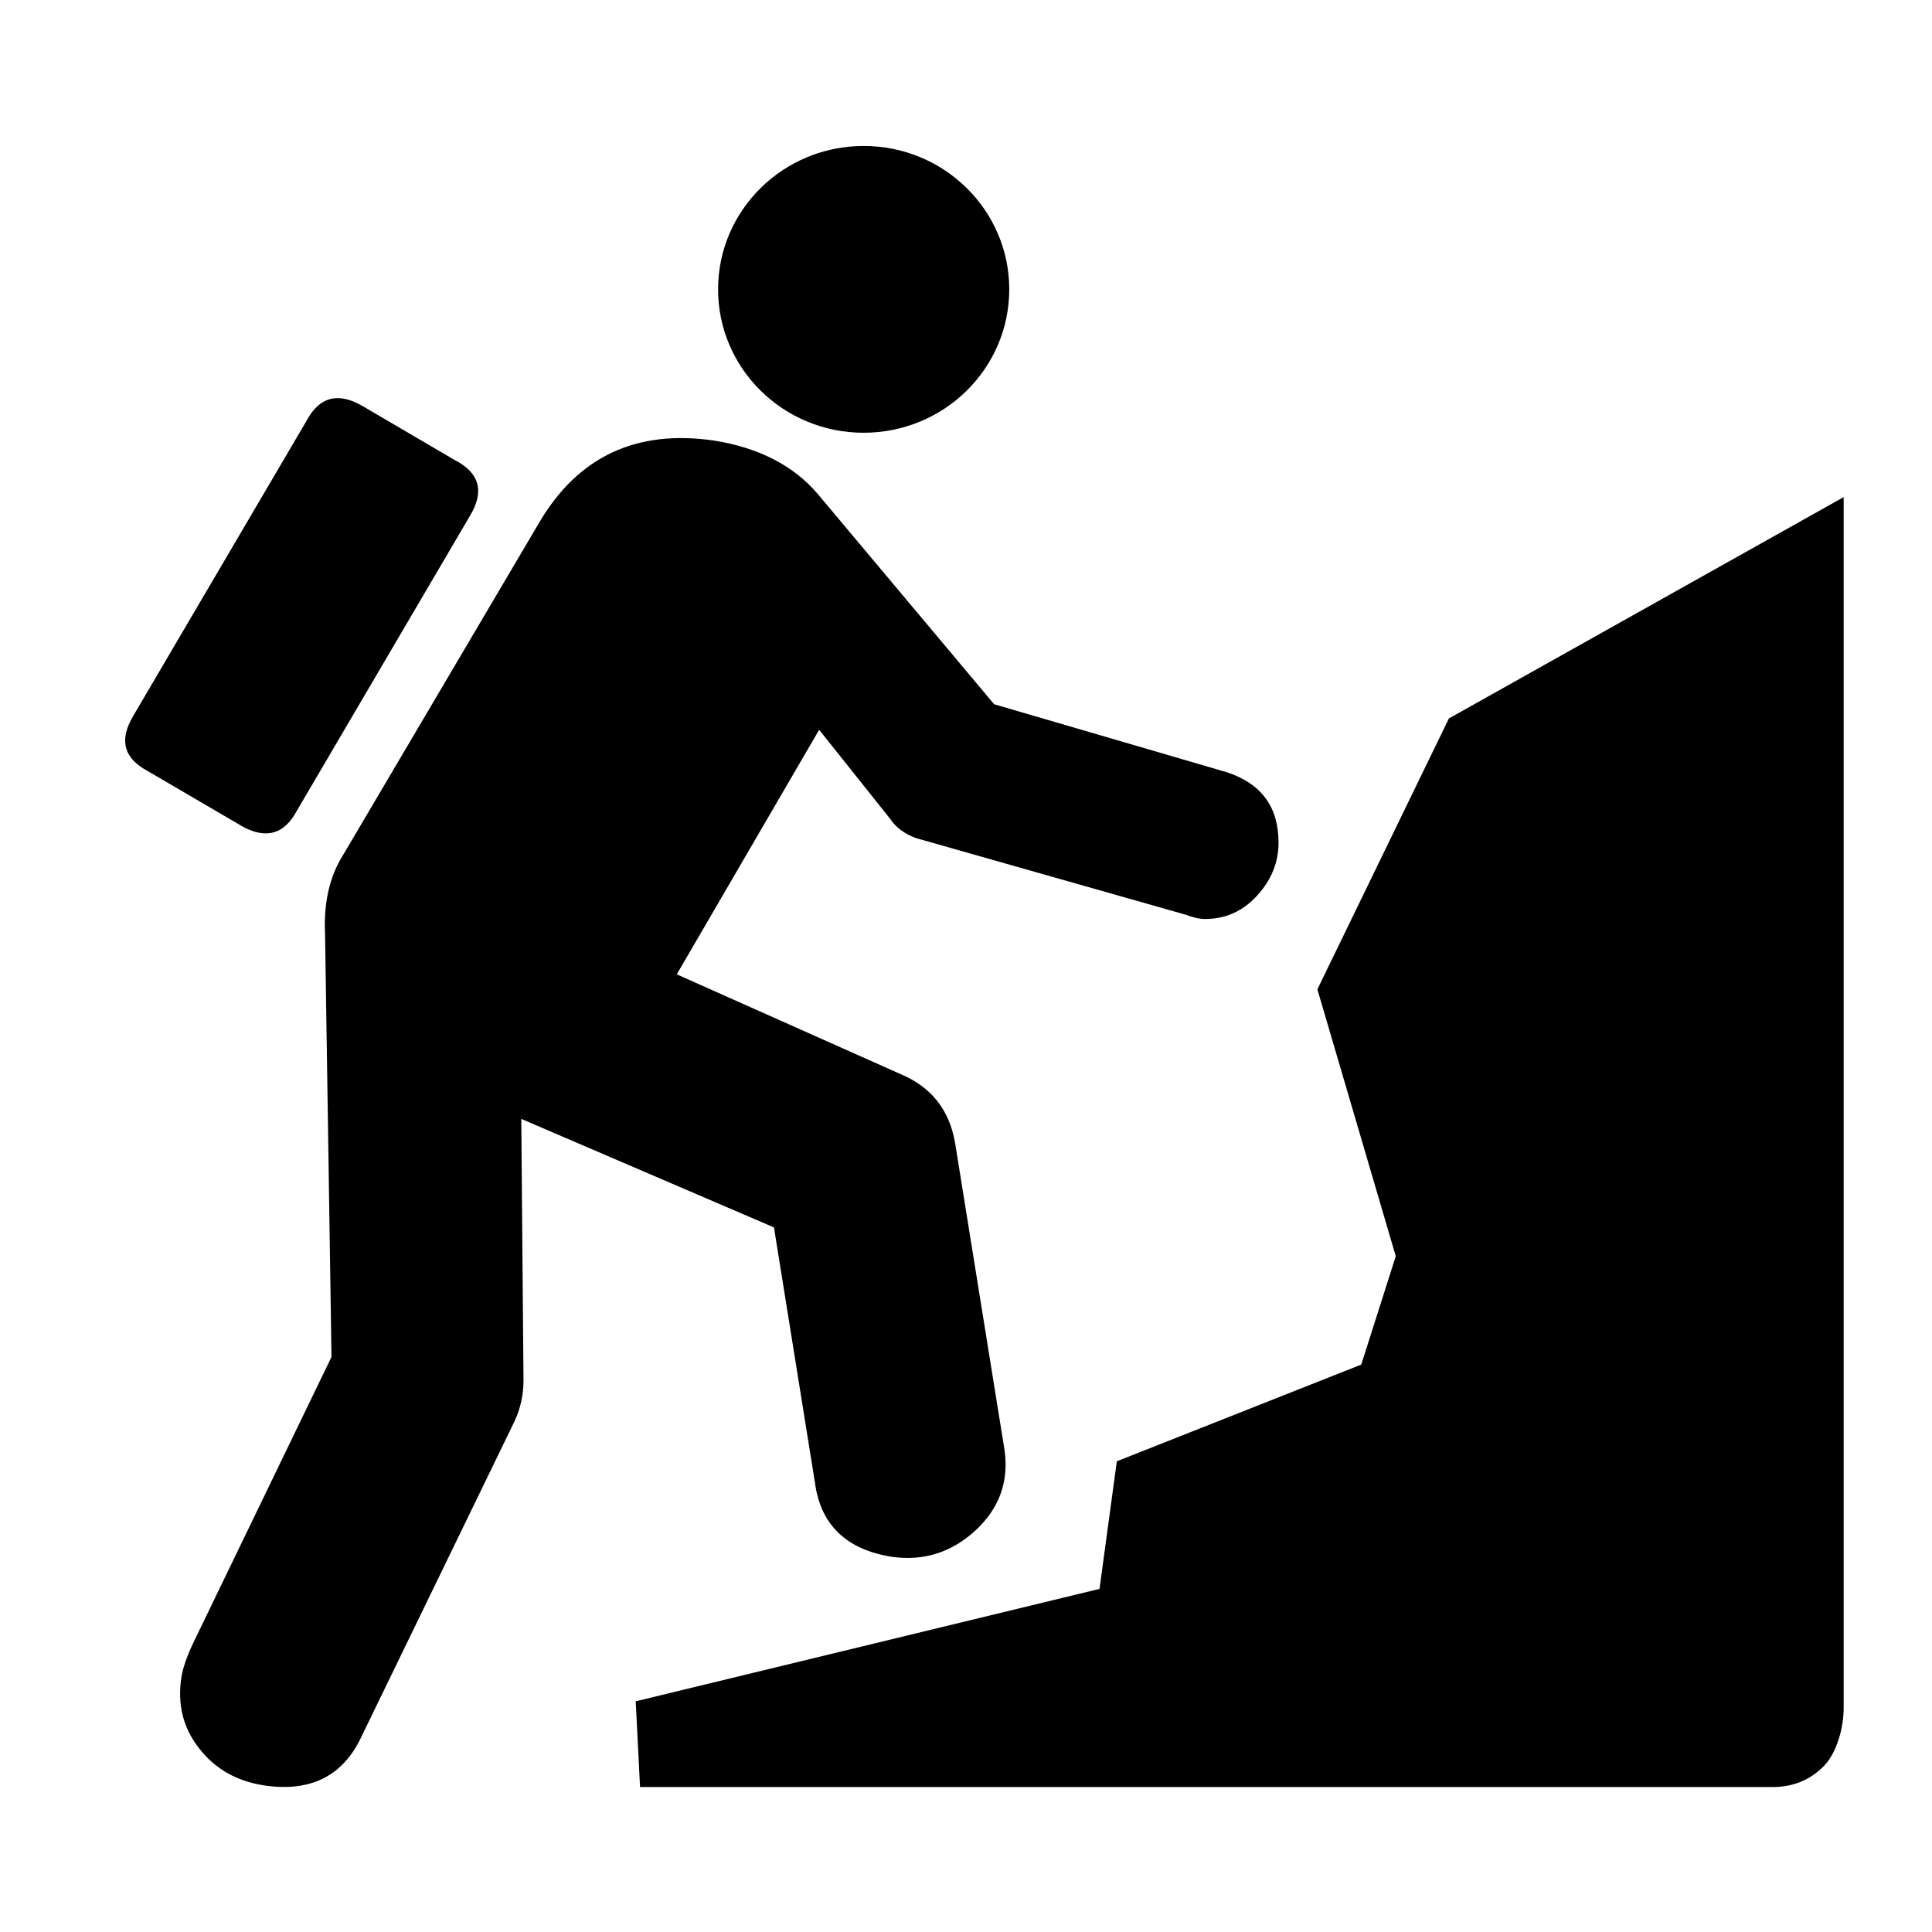 <?xml version="1.0" encoding="UTF-8" standalone="no"?>
<!-- Created with Inkscape (http://www.inkscape.org/) -->

<svg
   xmlns:dc="http://purl.org/dc/elements/1.1/"
   xmlns:cc="http://creativecommons.org/ns#"
   xmlns:rdf="http://www.w3.org/1999/02/22-rdf-syntax-ns#"
   xmlns:svg="http://www.w3.org/2000/svg"
   xmlns="http://www.w3.org/2000/svg"
   xmlns:sodipodi="http://sodipodi.sourceforge.net/DTD/sodipodi-0.dtd"
   xmlns:inkscape="http://www.inkscape.org/namespaces/inkscape"
   version="1.1"
   width="128"
   height="128"
   id="svg3041"
   inkscape:version="0.48.4 r9939"
   sodipodi:docname="difficulty-active.svg">
  <sodipodi:namedview
     pagecolor="#ffffff"
     bordercolor="#666666"
     borderopacity="1"
     objecttolerance="10"
     gridtolerance="10"
     guidetolerance="10"
     inkscape:pageopacity="0"
     inkscape:pageshadow="2"
     inkscape:window-width="1918"
     inkscape:window-height="1059"
     id="namedview4133"
     showgrid="false"
     inkscape:zoom="1.84375"
     inkscape:cx="64"
     inkscape:cy="64"
     inkscape:window-x="0"
     inkscape:window-y="19"
     inkscape:window-maximized="0"
     inkscape:current-layer="svg3041" />
  <defs
     id="defs3043" />
  <g
     transform="translate(0,-924.362)"
     id="layer1">
    <g
       transform="matrix(6.667,0,0,6.667,-700.34,-5898.43)"
       id="g34656">
      <path
         d="m 107.439,1031.571 -0.92,-0.538 c -0.243,-0.128 -0.293,-0.309 -0.15,-0.55 l 1.722,-2.932 c 0.128,-0.241 0.314,-0.29 0.558,-0.148 l 0.92,0.539 c 0.242,0.125 0.292,0.309 0.149,0.548 l -1.722,2.934 c -0.128,0.239 -0.314,0.288 -0.558,0.147 z"
         id="path245-2-0"
         style="display:inline;enable-background:new" />
      <path
         d="m 110.226,1034.487 0.022,2.598 c 0,0.141 -0.029,0.275 -0.086,0.4 l -1.533,3.158 c -0.185,0.381 -0.508,0.536 -0.965,0.466 -0.272,-0.043 -0.486,-0.167 -0.643,-0.372 -0.158,-0.202 -0.214,-0.439 -0.172,-0.706 0.014,-0.085 0.05,-0.192 0.108,-0.318 l 1.383,-2.861 -0.064,-4.202 c -0.015,-0.31 0.044,-0.57 0.177,-0.782 l 1.955,-3.314 c 0.386,-0.651 0.963,-0.921 1.735,-0.808 0.442,0.071 0.785,0.246 1.027,0.528 l 1.755,2.092 2.313,0.676 c 0.343,0.113 0.513,0.345 0.513,0.698 0,0.198 -0.071,0.373 -0.214,0.529 -0.142,0.155 -0.314,0.231 -0.515,0.231 -0.058,0 -0.122,-0.015 -0.192,-0.042 l -2.679,-0.761 c -0.115,-0.042 -0.201,-0.105 -0.257,-0.189 l -0.708,-0.888 -1.415,2.43 2.23,0.994 c 0.3,0.128 0.477,0.351 0.535,0.676 l 0.493,3.062 c 0.042,0.312 -0.053,0.575 -0.289,0.794 -0.236,0.217 -0.511,0.306 -0.826,0.263 -0.457,-0.07 -0.714,-0.318 -0.77,-0.739 l -0.407,-2.535 -2.508,-1.077 z"
         id="path247-2-2"
         style="display:inline;enable-background:new" />
      <path
         d="m 123.367,1028.306 v 12.035 c 0,0.195 -0.068,0.45 -0.204,0.584 -0.136,0.134 -0.303,0.201 -0.502,0.201 h -11.255 l -0.043,-0.852 4.609,-1.117 0.172,-1.268 2.429,-0.961 0.343,-1.077 -0.779,-2.652 1.307,-2.692 3.924,-2.2 z"
         id="path249-9-7"
         style="display:inline;enable-background:new" />
      <circle
         cx="24.63"
         cy="17.812"
         r="3.118"
         transform="matrix(0.464,0,0,0.457,102.2,1018.103)"
         id="circle251-7-8"
         style="display:inline;enable-background:new"
         d="m 27.748,17.812 c 0,1.722 -1.396,3.118 -3.118,3.118 -1.722,0 -3.118,-1.396 -3.118,-3.118 0,-1.722 1.396,-3.118 3.118,-3.118 1.722,0 3.118,1.396 3.118,3.118 z" />
    </g>
  </g>
</svg>
